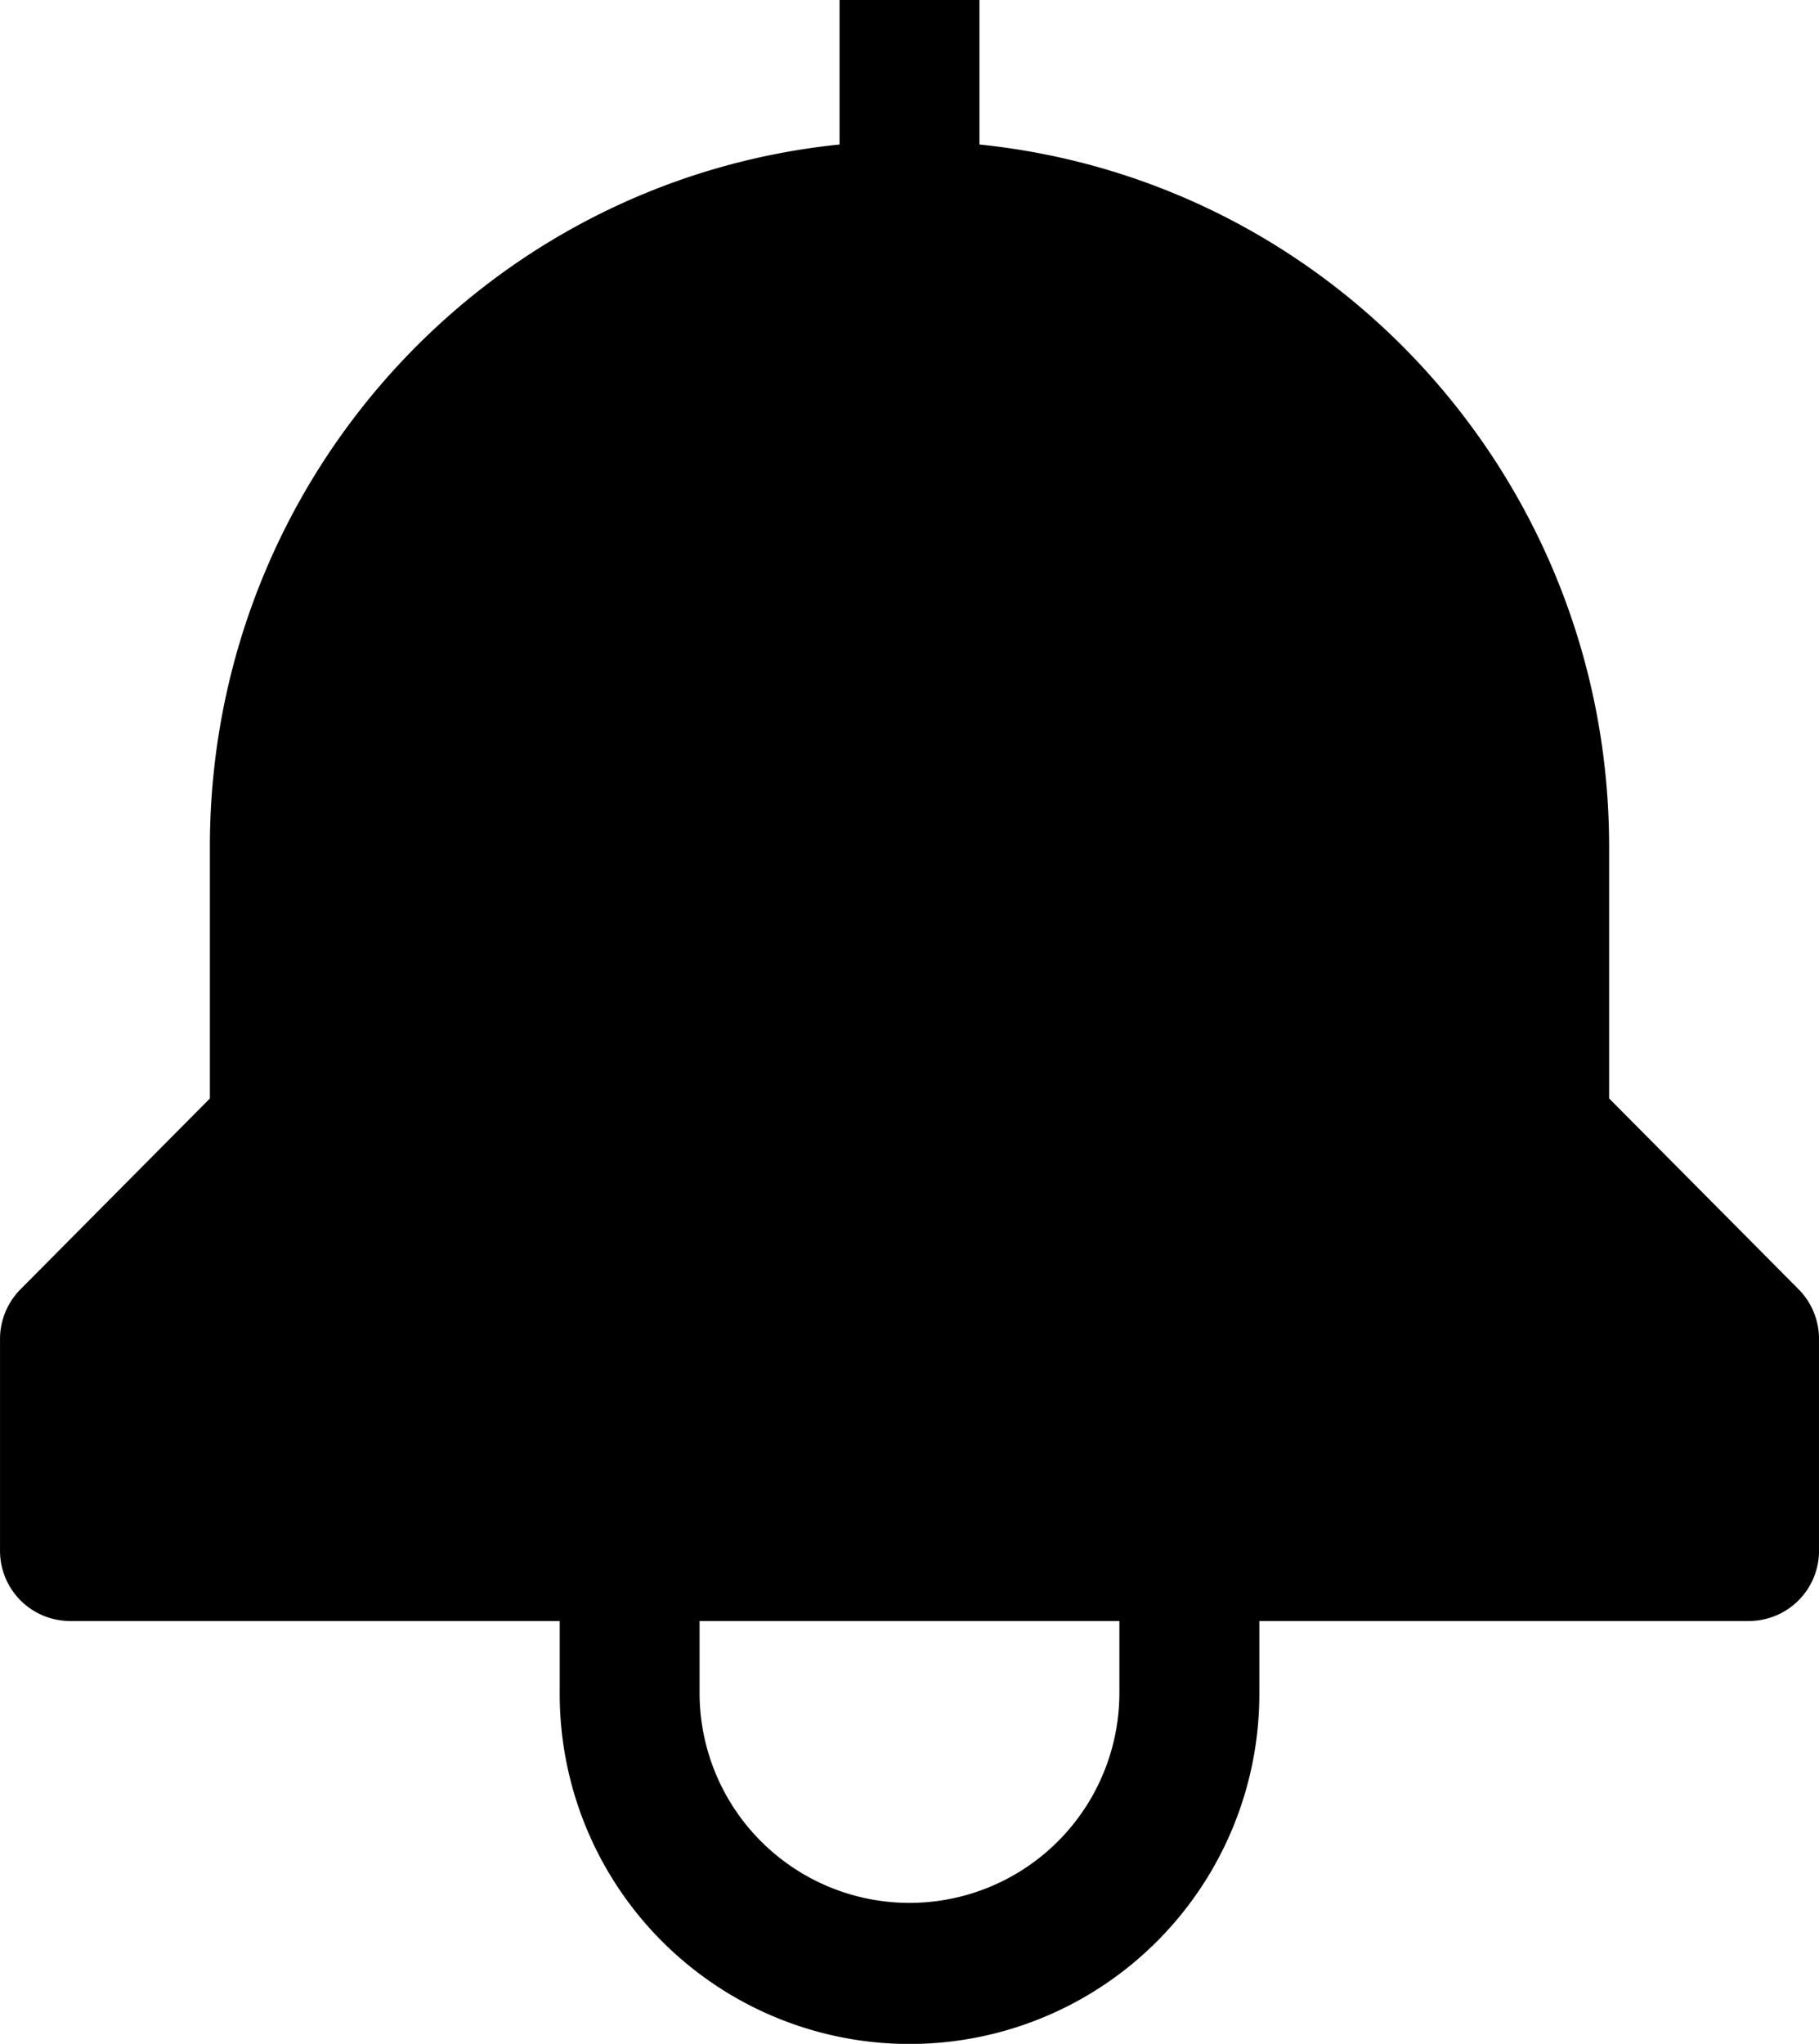 <svg xmlns="http://www.w3.org/2000/svg" width="196.316" height="220.488" viewBox="0 0 196.316 220.488">
  <g id="aviso" transform="translate(-2345.084 -1962.857)">
    <path id="Shape_929_copy_2" data-name="Shape 929 copy 2" d="M2539.193,2101.936l-20.445-20.582v-27.26c-.047-39.029-29.4-71.7-67.955-75.648v-15.588h-15.1v15.588c-38.559,3.949-67.908,36.619-67.957,75.648v27.266l-20.441,20.584a7.622,7.622,0,0,0-2.209,5.379v22.811a7.574,7.574,0,0,0,7.551,7.594h52.855v7.6a37.754,37.754,0,1,0,75.506,0v-7.6h52.854a7.577,7.577,0,0,0,7.551-7.6v-22.811A7.625,7.625,0,0,0,2539.193,2101.936Zm-73.3,43.395a22.654,22.654,0,1,1-45.307,0v-7.6h45.307Z" transform="translate(0 0)"/>
  </g>
</svg>
